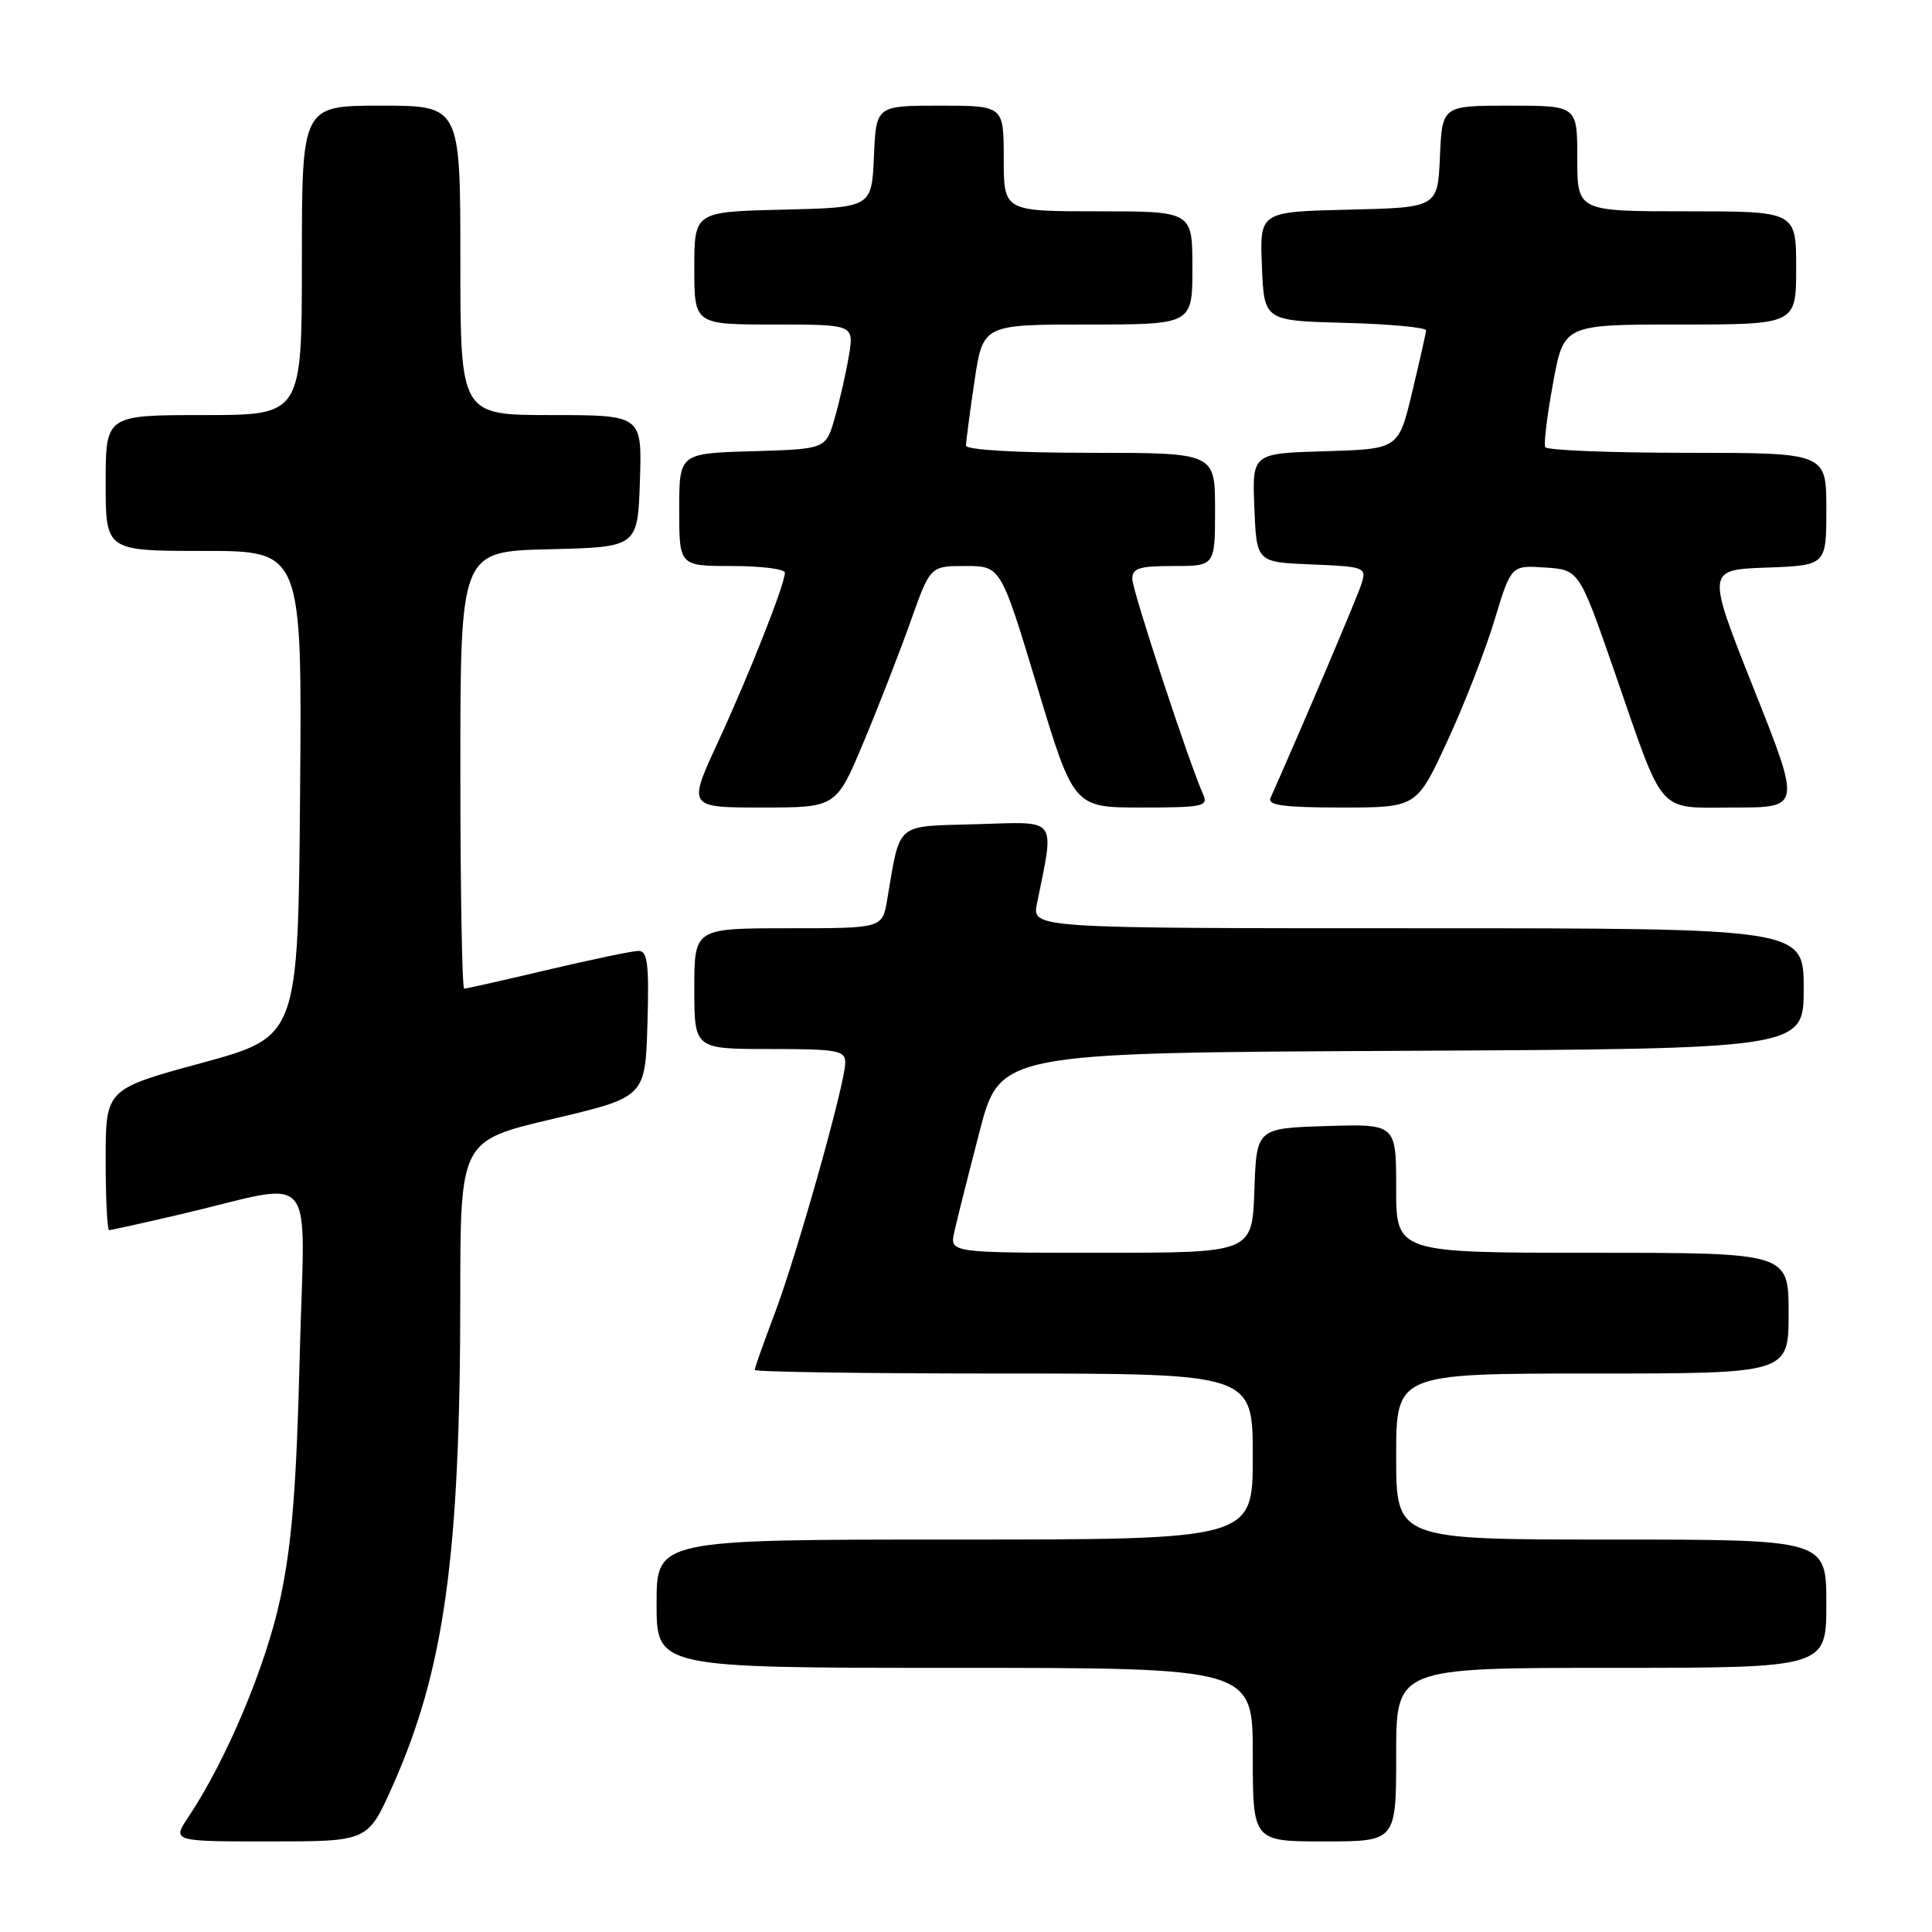 <?xml version="1.0" encoding="UTF-8" standalone="no"?>
<!DOCTYPE svg PUBLIC "-//W3C//DTD SVG 1.1//EN" "http://www.w3.org/Graphics/SVG/1.1/DTD/svg11.dtd" >
<svg xmlns="http://www.w3.org/2000/svg" xmlns:xlink="http://www.w3.org/1999/xlink" version="1.1" viewBox="0 0 256 256">
 <g >
 <path fill="currentColor"
d=" M 51.97 236.77 C 58.88 221.30 60.98 206.23 60.99 171.83 C 61.00 151.15 61.00 151.15 73.25 148.26 C 85.50 145.37 85.50 145.37 85.79 135.69 C 86.02 127.77 85.81 126.00 84.62 126.00 C 83.83 126.00 78.42 127.13 72.60 128.50 C 66.78 129.88 61.79 131.00 61.51 131.00 C 61.23 131.00 61.00 117.96 61.00 102.03 C 61.00 73.06 61.00 73.06 72.75 72.78 C 84.50 72.50 84.50 72.50 84.79 63.75 C 85.08 55.00 85.08 55.00 73.04 55.00 C 61.00 55.00 61.00 55.00 61.00 34.50 C 61.00 14.00 61.00 14.00 50.50 14.00 C 40.00 14.00 40.00 14.00 40.00 34.50 C 40.00 55.00 40.00 55.00 27.00 55.00 C 14.00 55.00 14.00 55.00 14.00 64.00 C 14.00 73.00 14.00 73.00 27.01 73.00 C 40.03 73.00 40.03 73.00 39.76 105.18 C 39.50 137.36 39.50 137.36 26.75 140.84 C 14.00 144.31 14.00 144.31 14.00 153.66 C 14.00 158.79 14.21 163.00 14.46 163.00 C 14.71 163.00 18.88 162.08 23.71 160.95 C 42.49 156.57 40.35 154.04 39.71 179.83 C 39.28 197.18 38.67 204.71 37.12 211.92 C 35.18 220.89 29.98 233.24 24.97 240.75 C 22.80 244.00 22.80 244.00 35.77 244.00 C 48.73 244.00 48.73 244.00 51.97 236.77 Z  M 185.00 232.50 C 185.00 221.00 185.00 221.00 213.50 221.00 C 242.00 221.00 242.00 221.00 242.00 212.50 C 242.00 204.00 242.00 204.00 213.50 204.00 C 185.00 204.00 185.00 204.00 185.00 193.00 C 185.00 182.00 185.00 182.00 211.00 182.00 C 237.00 182.00 237.00 182.00 237.00 174.00 C 237.00 166.00 237.00 166.00 211.00 166.00 C 185.00 166.00 185.00 166.00 185.00 157.46 C 185.00 148.92 185.00 148.92 175.75 149.21 C 166.50 149.50 166.50 149.50 166.21 157.75 C 165.92 166.00 165.92 166.00 145.88 166.00 C 125.84 166.00 125.84 166.00 126.45 163.25 C 126.78 161.74 128.28 155.78 129.78 150.00 C 132.50 139.50 132.50 139.50 185.75 139.24 C 239.00 138.98 239.00 138.98 239.00 130.99 C 239.00 123.00 239.00 123.00 187.88 123.00 C 136.75 123.00 136.75 123.00 137.40 119.75 C 139.74 108.11 140.33 108.89 129.45 109.21 C 118.46 109.53 119.35 108.78 117.55 119.25 C 116.91 123.00 116.91 123.00 104.45 123.00 C 92.00 123.00 92.00 123.00 92.00 131.00 C 92.00 139.00 92.00 139.00 102.00 139.00 C 111.02 139.00 112.00 139.18 112.00 140.83 C 112.00 143.54 105.54 166.47 102.57 174.27 C 101.16 178.00 100.00 181.26 100.00 181.52 C 100.00 181.79 114.85 182.00 133.00 182.00 C 166.00 182.00 166.00 182.00 166.00 193.00 C 166.00 204.00 166.00 204.00 126.50 204.00 C 87.00 204.00 87.00 204.00 87.00 212.50 C 87.00 221.00 87.00 221.00 126.50 221.00 C 166.00 221.00 166.00 221.00 166.00 232.50 C 166.00 244.00 166.00 244.00 175.50 244.00 C 185.00 244.00 185.00 244.00 185.00 232.50 Z  M 114.42 98.36 C 116.41 93.61 119.21 86.41 120.65 82.36 C 123.26 75.00 123.26 75.00 127.93 75.00 C 132.61 75.00 132.61 75.00 137.44 91.00 C 142.27 107.00 142.27 107.00 151.24 107.00 C 159.42 107.00 160.14 106.85 159.42 105.25 C 157.63 101.31 150.08 78.37 150.04 76.75 C 150.01 75.29 150.91 75.00 155.50 75.00 C 161.00 75.00 161.00 75.00 161.00 67.50 C 161.00 60.00 161.00 60.00 144.50 60.00 C 134.64 60.00 128.00 59.61 128.00 59.04 C 128.00 58.51 128.50 54.69 129.12 50.54 C 130.24 43.00 130.24 43.00 144.12 43.00 C 158.00 43.00 158.00 43.00 158.00 35.50 C 158.00 28.00 158.00 28.00 145.50 28.00 C 133.00 28.00 133.00 28.00 133.00 21.00 C 133.00 14.00 133.00 14.00 124.55 14.00 C 116.09 14.00 116.09 14.00 115.80 20.75 C 115.50 27.50 115.50 27.50 103.75 27.78 C 92.00 28.06 92.00 28.06 92.00 35.53 C 92.00 43.00 92.00 43.00 102.59 43.00 C 113.18 43.00 113.18 43.00 112.47 47.20 C 112.08 49.51 111.23 53.23 110.59 55.45 C 109.42 59.50 109.42 59.50 99.71 59.79 C 90.00 60.07 90.00 60.07 90.00 67.54 C 90.00 75.00 90.00 75.00 97.00 75.00 C 100.85 75.00 104.00 75.40 104.00 75.88 C 104.00 77.42 99.31 89.28 95.15 98.30 C 91.13 107.00 91.13 107.00 100.96 107.00 C 110.80 107.00 110.80 107.00 114.42 98.36 Z  M 191.76 98.25 C 193.99 93.44 196.81 86.21 198.02 82.20 C 200.23 74.90 200.23 74.90 204.73 75.20 C 209.24 75.50 209.24 75.50 213.93 89.00 C 220.65 108.40 219.42 107.00 229.86 107.00 C 238.64 107.00 238.64 107.00 232.38 91.25 C 226.12 75.50 226.12 75.50 234.06 75.21 C 242.00 74.92 242.00 74.92 242.00 67.46 C 242.00 60.00 242.00 60.00 223.56 60.00 C 213.42 60.00 204.95 59.66 204.75 59.25 C 204.54 58.84 205.01 55.01 205.79 50.75 C 207.21 43.00 207.21 43.00 222.60 43.00 C 238.00 43.00 238.00 43.00 238.00 35.50 C 238.00 28.00 238.00 28.00 223.50 28.00 C 209.00 28.00 209.00 28.00 209.00 21.00 C 209.00 14.00 209.00 14.00 200.05 14.00 C 191.09 14.00 191.09 14.00 190.80 20.75 C 190.50 27.50 190.50 27.50 178.71 27.78 C 166.91 28.06 166.91 28.06 167.21 35.28 C 167.50 42.50 167.50 42.50 178.25 42.78 C 184.16 42.94 188.98 43.39 188.96 43.78 C 188.93 44.18 188.10 47.88 187.11 52.00 C 185.31 59.50 185.31 59.50 175.61 59.79 C 165.91 60.07 165.91 60.07 166.21 67.29 C 166.50 74.50 166.50 74.50 173.80 74.79 C 180.82 75.08 181.08 75.18 180.43 77.29 C 179.90 79.00 172.74 95.86 168.34 105.75 C 167.92 106.70 170.15 107.00 177.75 107.00 C 187.71 107.00 187.71 107.00 191.76 98.25 Z "/>
</g>
</svg>